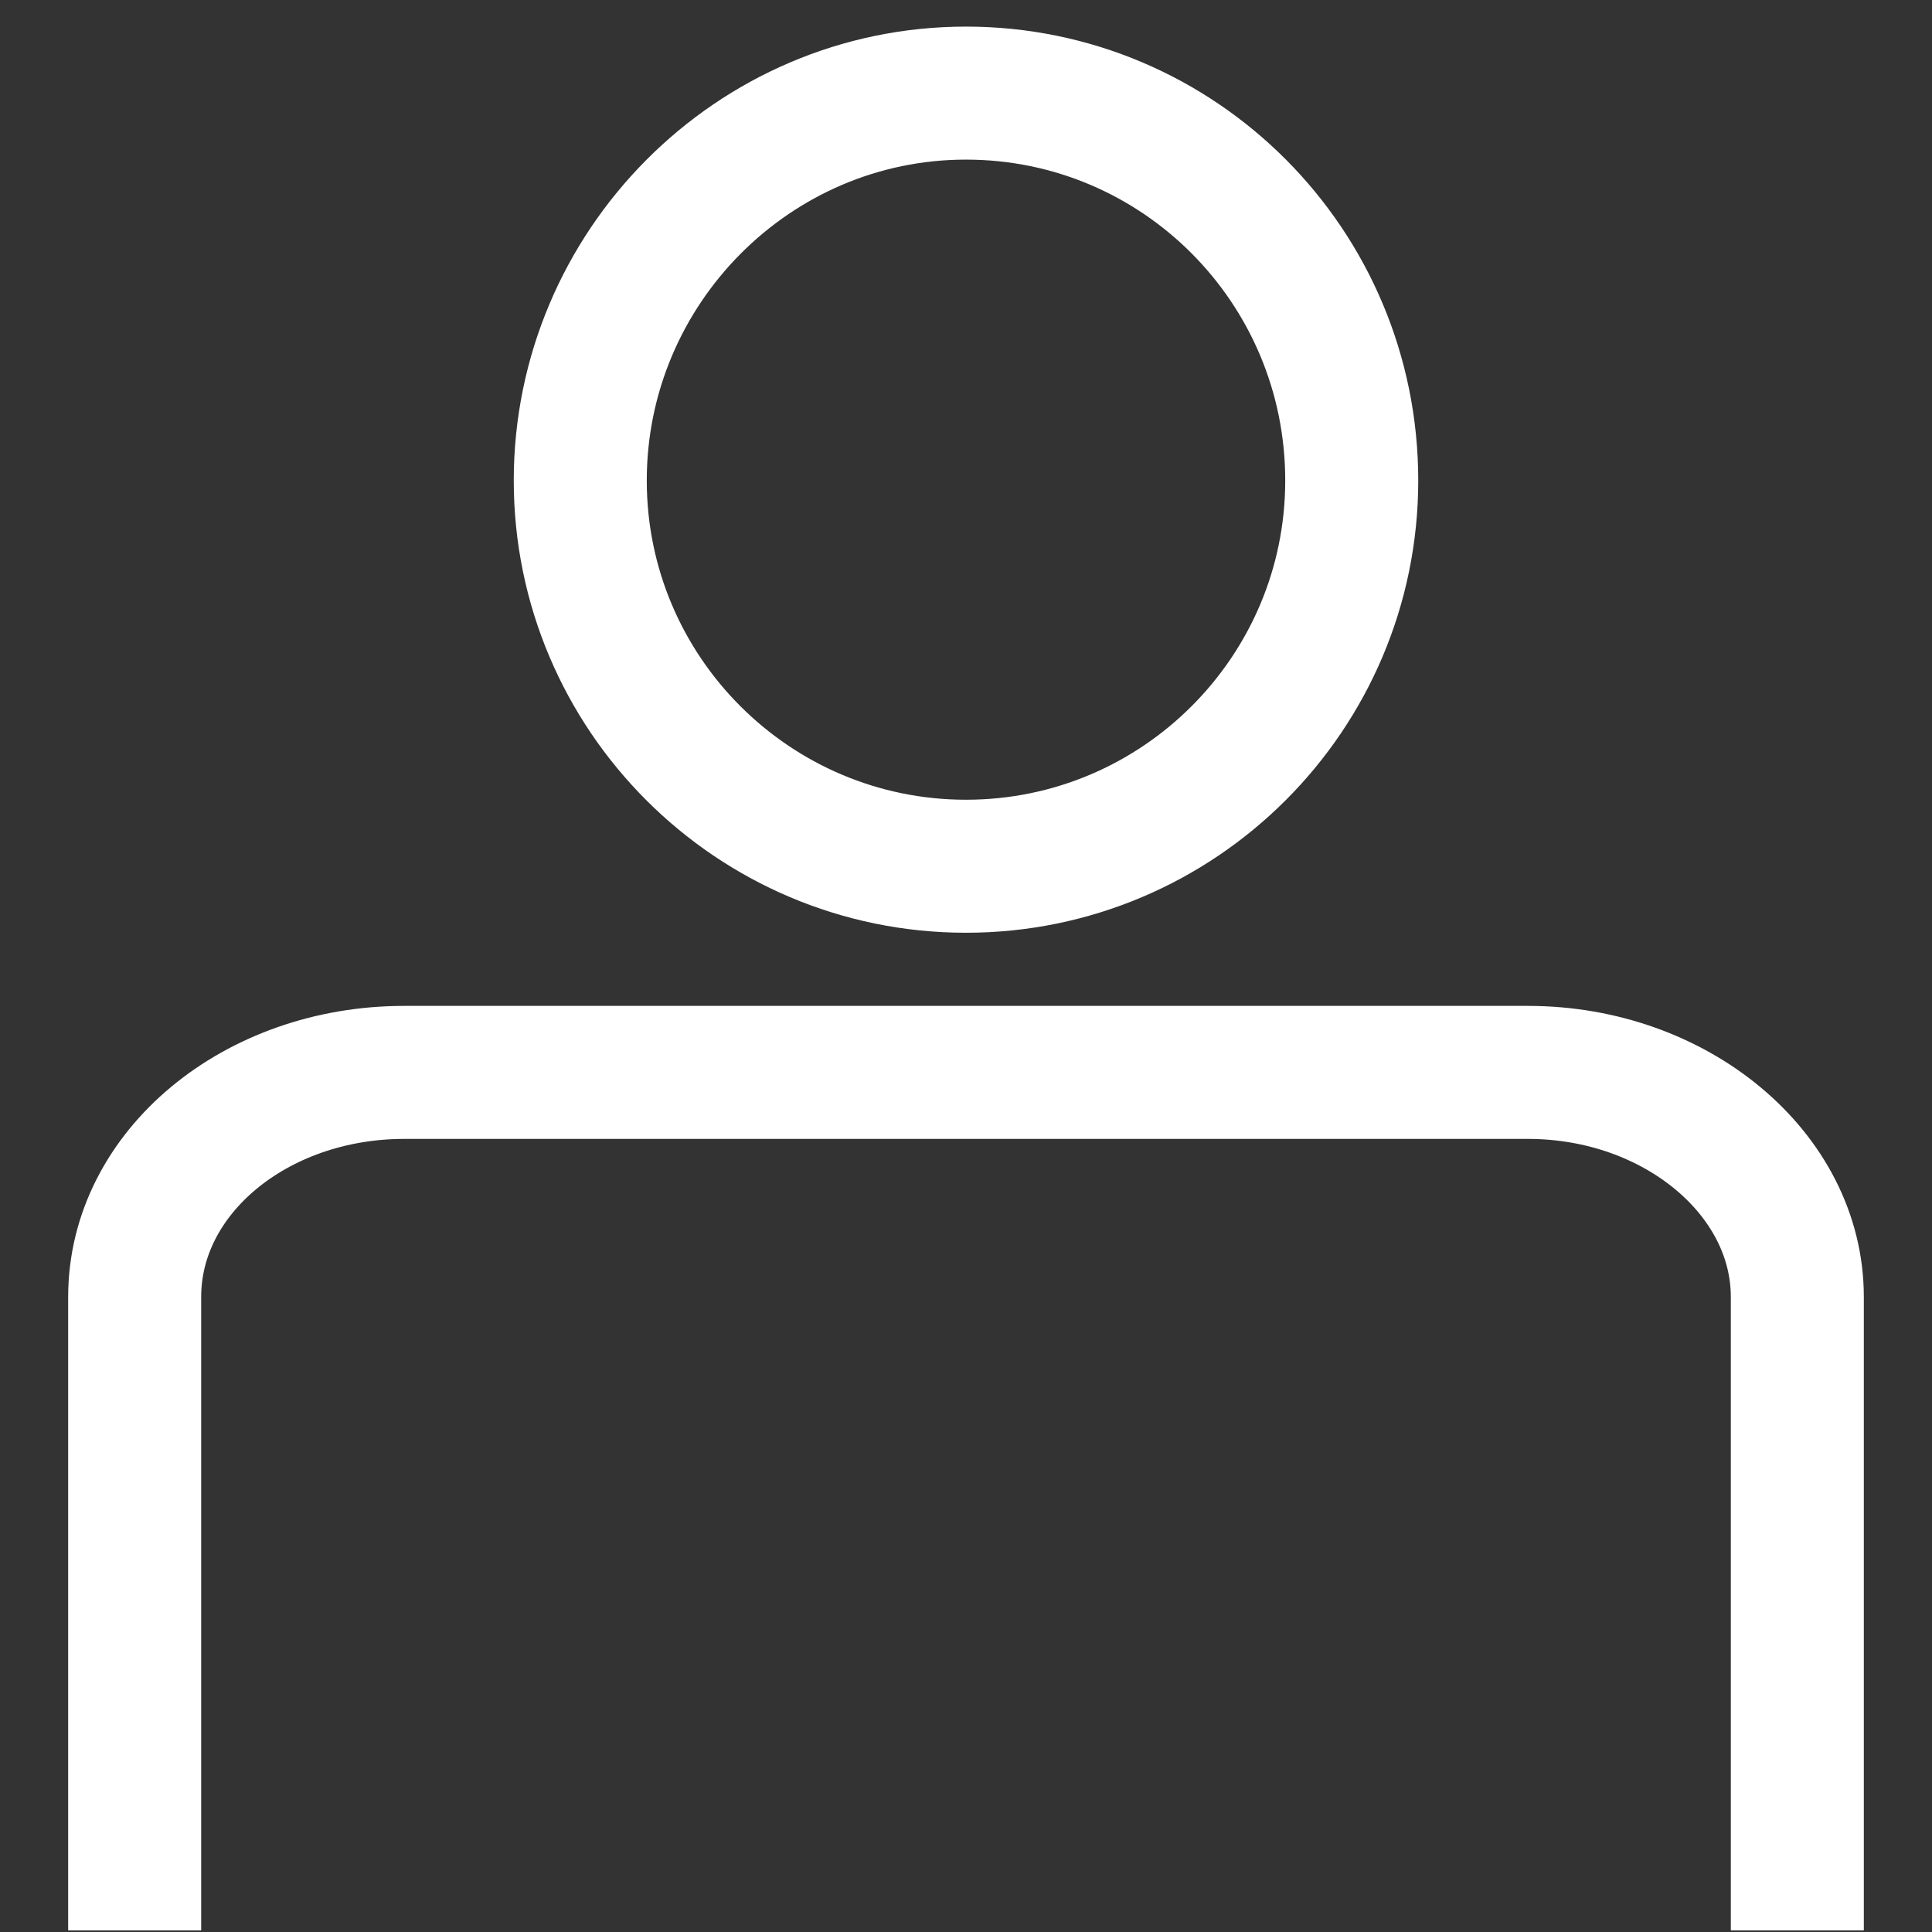 <?xml version="1.0" encoding="utf-8"?>
<!-- Generator: Adobe Illustrator 24.1.1, SVG Export Plug-In . SVG Version: 6.00 Build 0)  -->
<svg version="1.1" id="Layer_1" xmlns="http://www.w3.org/2000/svg" xmlns:xlink="http://www.w3.org/1999/xlink" x="0px" y="0px"
	 viewBox="0 0 116.2 116.2" style="enable-background:new 0 0 116.2 116.2;" xml:space="preserve">
<rect x="0" y="0" width="116.2" height="116.2" fill="#333333" stroke="none"/>
<style type="text/css">
	.st0{clip-path:url(#SVGID_2_);fill:none;stroke:#FFFFFF;stroke-width:8;stroke-miterlimit:10;}
</style>
<g>
	<defs>
		<rect id="SVGID_1_" y="0" width="116.2" height="116.1"/>
	</defs>
	<clipPath id="SVGID_2_">
		<use xlink:href="#SVGID_1_"  style="overflow:visible;"/>
	</clipPath>
	<path class="st0" d="M81.3,28.9c0,12.8-10.4,23.2-23.2,23.2c-12.8,0-23.2-10.4-23.2-23.2S45.3,5.6,58.1,5.6
		C70.9,5.6,81.3,16,81.3,28.9z"/>
	<path class="st0" d="M8.1,116.2V78c0-7.5,7.3-13.5,16.2-13.5h67.6c8.9,0,16.2,6.1,16.2,13.5v38.2"/>
</g>
</svg>
